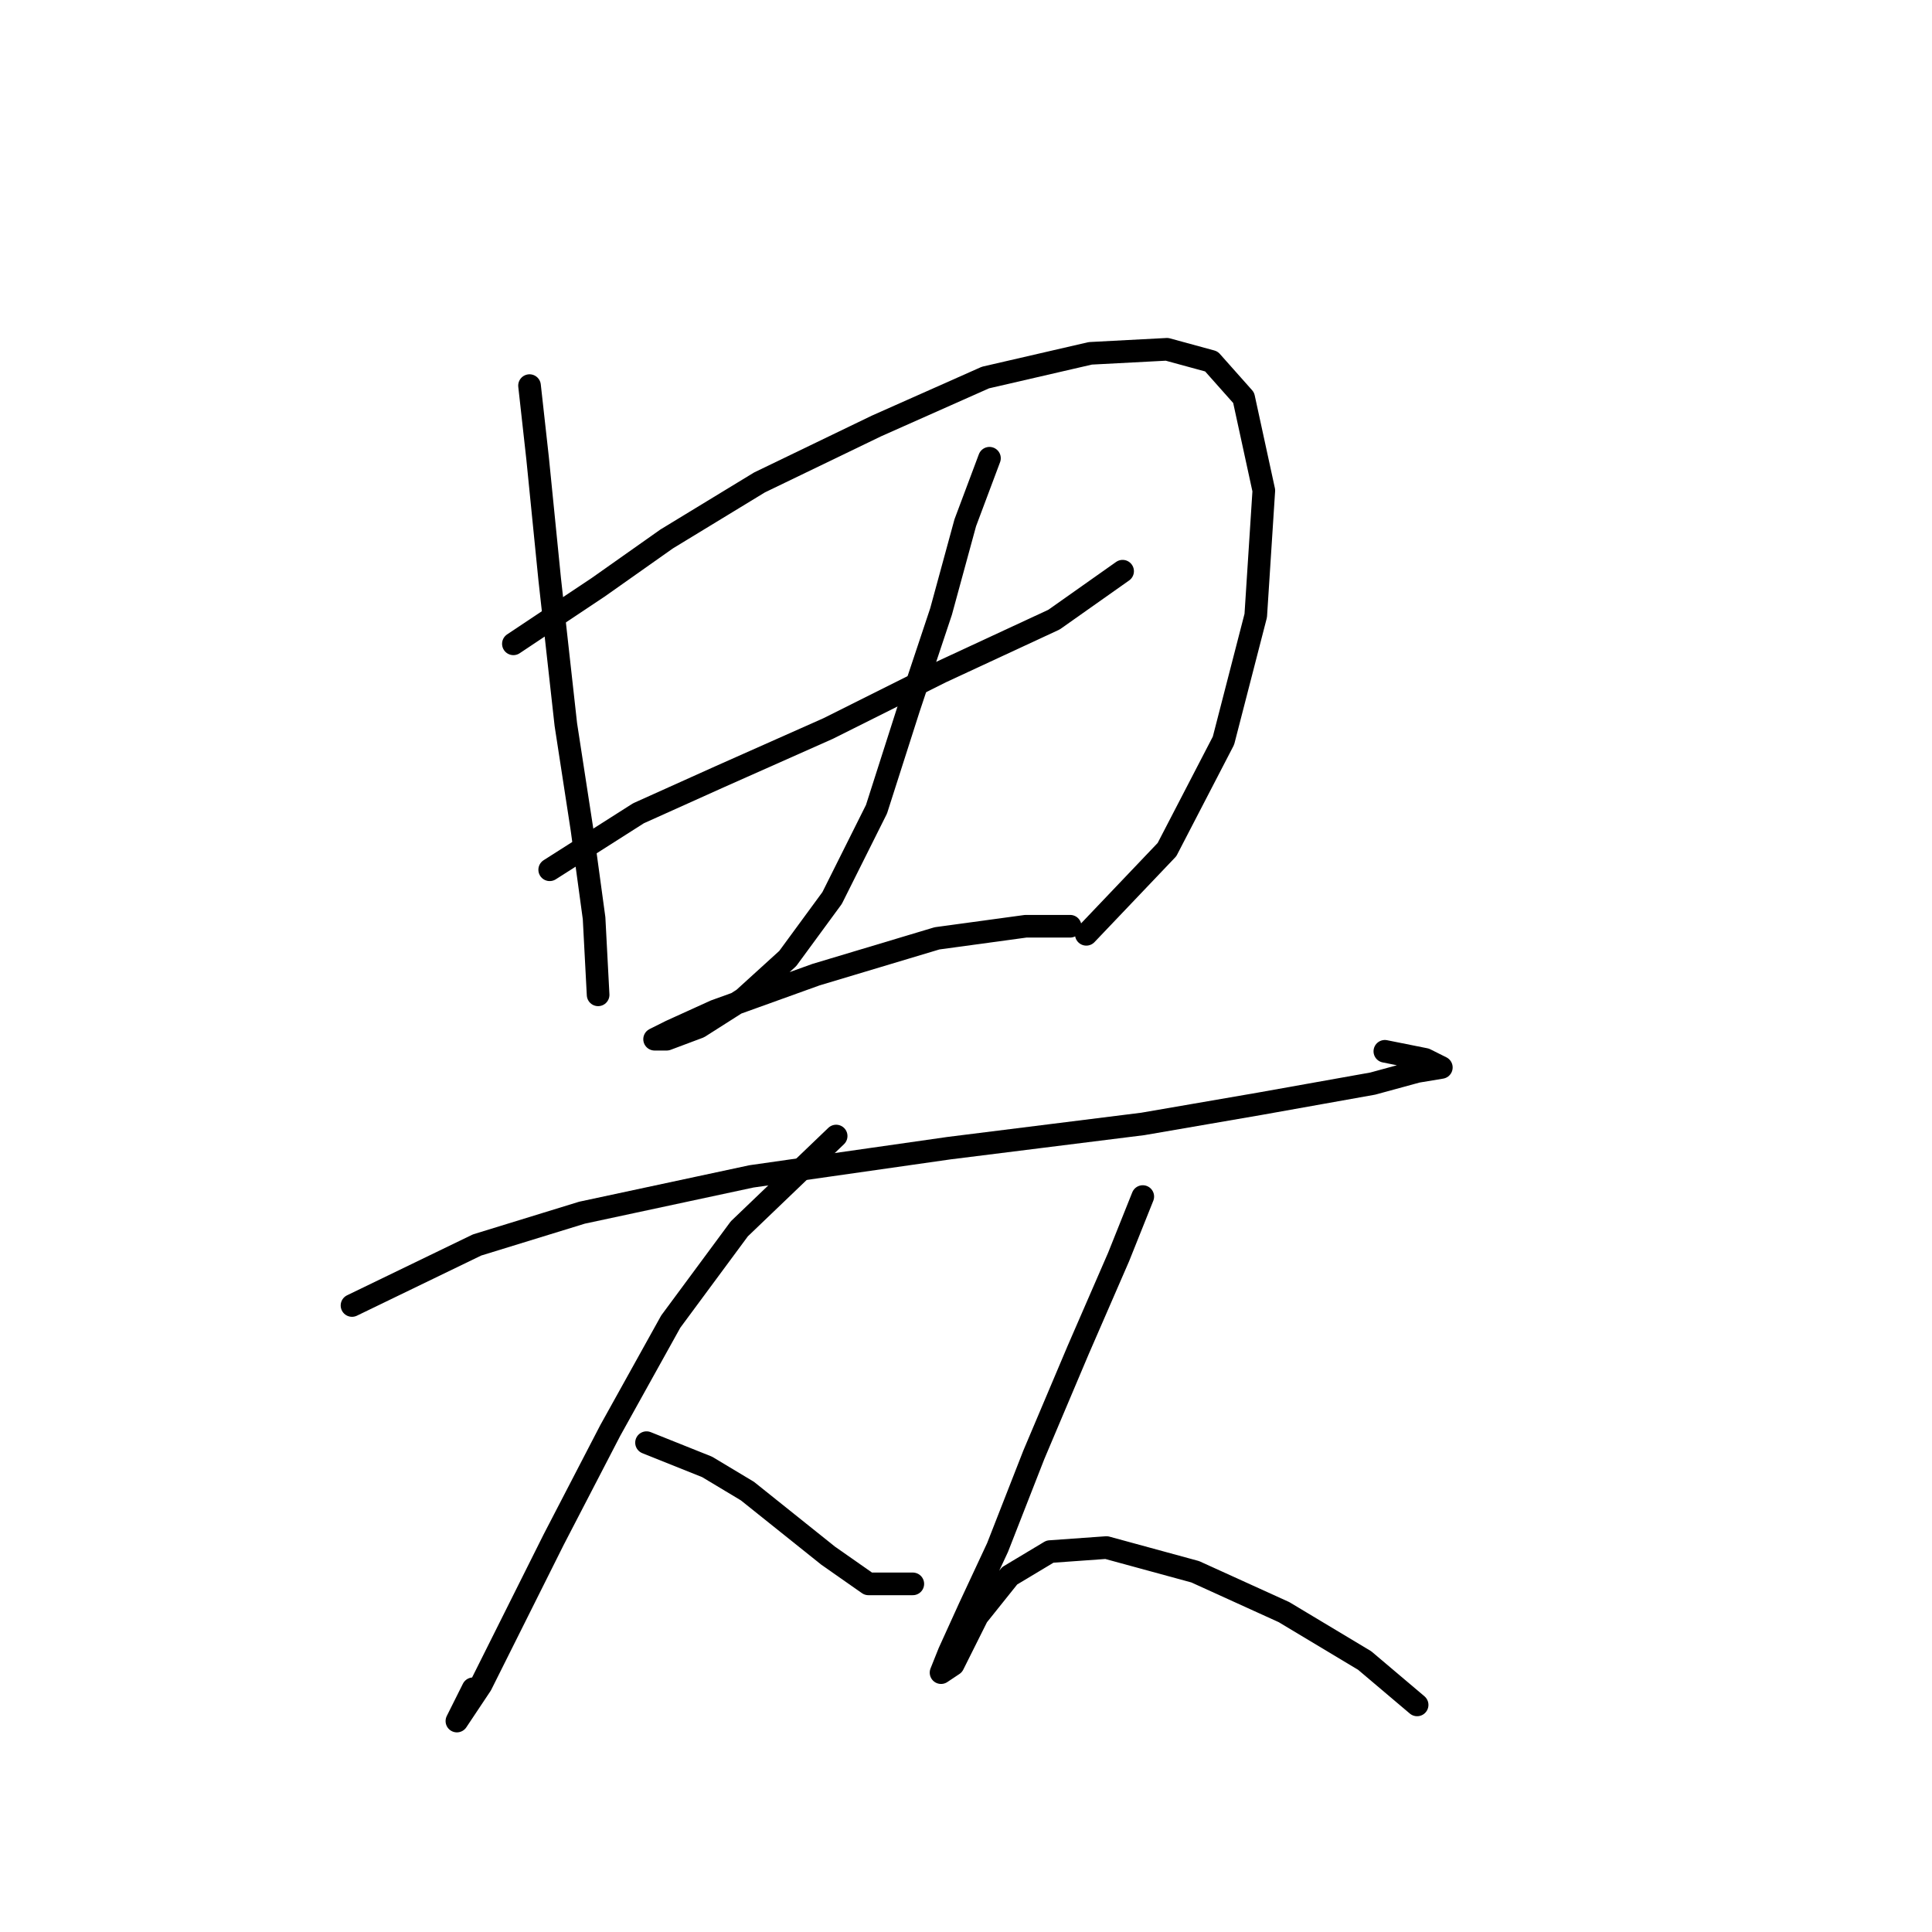 <?xml version="1.0" standalone="no"?>
    <svg width="256" height="256" xmlns="http://www.w3.org/2000/svg" version="1.1">
    <polyline stroke="black" stroke-width="3" stroke-linecap="round" fill="transparent" stroke-linejoin="round" points="70.165 51.096 71.234 60.719 72.838 76.757 74.976 96.002 77.115 109.902 78.719 121.663 79.253 131.82 79.253 131.82 " />
        <polyline stroke="black" stroke-width="3" stroke-linecap="round" fill="transparent" stroke-linejoin="round" points="68.027 85.31 79.253 77.826 88.341 71.411 100.637 63.926 116.14 56.442 130.575 50.027 144.474 46.819 154.631 46.284 160.512 47.888 164.789 52.7 167.462 64.995 166.393 81.568 162.116 98.14 154.631 112.575 143.94 123.801 143.94 123.801 " />
        <polyline stroke="black" stroke-width="3" stroke-linecap="round" fill="transparent" stroke-linejoin="round" points="72.838 115.248 84.599 107.763 95.291 102.952 109.725 96.537 124.694 89.052 139.663 82.103 148.751 75.687 148.751 75.687 " />
        <polyline stroke="black" stroke-width="3" stroke-linecap="round" fill="transparent" stroke-linejoin="round" points="131.109 60.719 127.902 69.272 124.694 81.033 120.417 93.864 116.14 107.229 110.26 118.99 104.379 127.009 98.499 132.355 92.618 136.097 88.341 137.701 86.738 137.701 88.876 136.631 94.757 133.958 108.121 129.147 124.159 124.336 135.921 122.732 141.801 122.732 141.801 122.732 " />
        <polyline stroke="black" stroke-width="3" stroke-linecap="round" fill="transparent" stroke-linejoin="round" points="46.643 172.984 63.215 164.965 77.115 160.688 99.568 155.877 125.763 152.135 151.424 148.927 166.927 146.254 181.896 143.581 187.776 141.977 190.984 141.443 188.846 140.374 183.5 139.304 183.5 139.304 " />
        <polyline stroke="black" stroke-width="3" stroke-linecap="round" fill="transparent" stroke-linejoin="round" points="110.794 150.531 97.964 162.827 88.876 175.122 80.857 189.557 73.373 203.991 67.492 215.752 63.75 223.236 60.542 228.048 62.681 223.771 62.681 223.771 " />
        <polyline stroke="black" stroke-width="3" stroke-linecap="round" fill="transparent" stroke-linejoin="round" points="85.668 191.16 93.687 194.368 99.033 197.576 104.379 201.852 109.725 206.129 115.071 209.871 120.952 209.871 120.952 209.871 " />
        <polyline stroke="black" stroke-width="3" stroke-linecap="round" fill="transparent" stroke-linejoin="round" points="151.424 158.55 148.216 166.569 142.87 178.865 136.99 192.764 132.178 205.06 128.436 213.079 125.763 218.96 124.694 221.633 126.298 220.563 129.505 214.148 133.782 208.802 139.128 205.595 146.612 205.06 158.374 208.268 170.135 213.614 180.827 220.029 187.776 225.909 187.776 225.909 " />
        </svg>